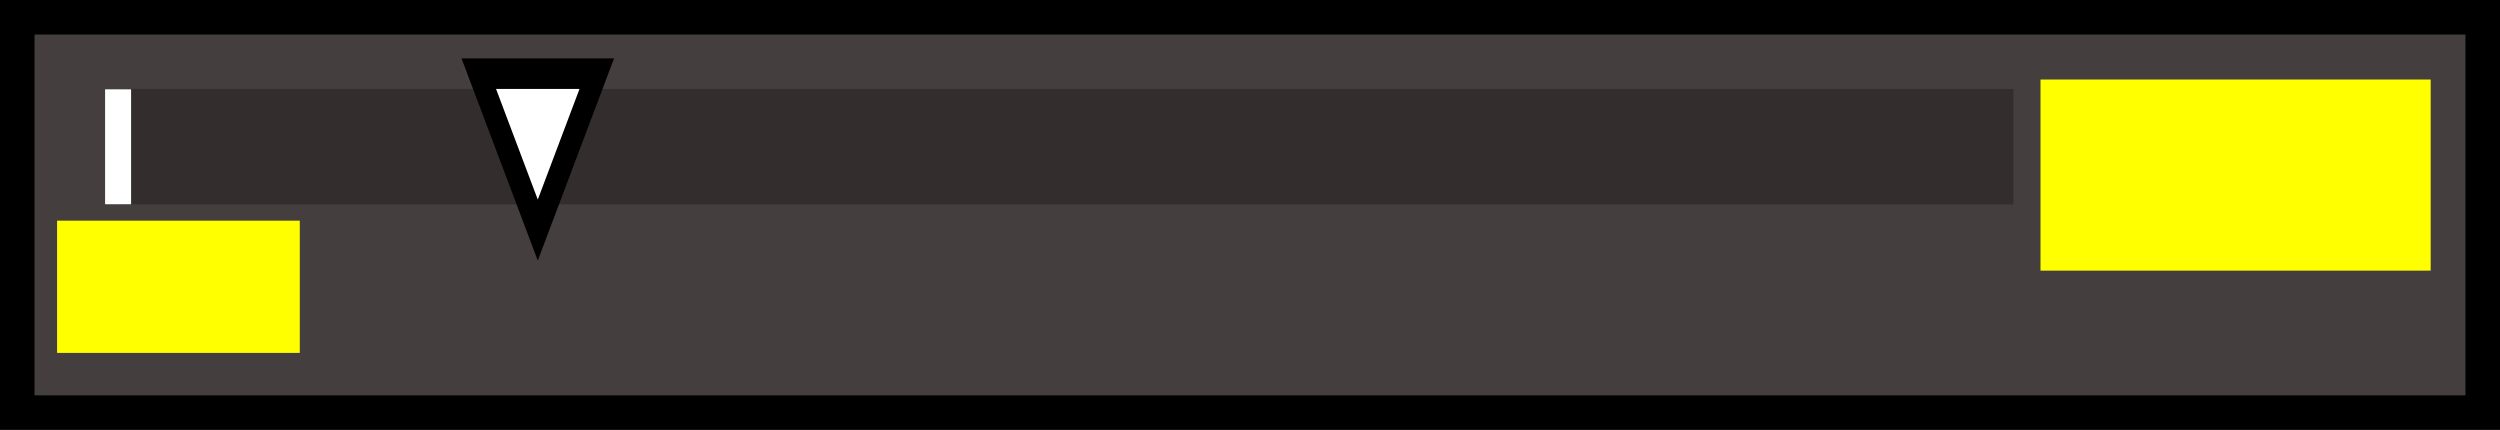 <?xml version="1.0" encoding="UTF-8" standalone="no"?>
<svg
   xmlns:dc="http://purl.org/dc/elements/1.1/"
   xmlns:cc="http://creativecommons.org/ns#"
   xmlns:rdf="http://www.w3.org/1999/02/22-rdf-syntax-ns#"
   xmlns:svg="http://www.w3.org/2000/svg"
   xmlns="http://www.w3.org/2000/svg"
   xmlns:sodipodi="http://sodipodi.sourceforge.net/DTD/sodipodi-0.dtd"
   xmlns:inkscape="http://www.inkscape.org/namespaces/inkscape"
   width="304.008"
   height="52.276"
   id="svg2"
   version="1.1"
   inkscape:version="0.48.4 r9939"
   sodipodi:docname="horizontal-gauge.svg">
  <rect width="100%" height="100%" fill="#808080" stroke="none"/>
  <defs
     id="defs19" />
  <sodipodi:namedview
     pagecolor="#ffffff"
     bordercolor="#666666"
     borderopacity="1"
     objecttolerance="10"
     gridtolerance="10"
     guidetolerance="10"
     inkscape:pageopacity="0"
     inkscape:pageshadow="2"
     inkscape:window-width="1920"
     inkscape:window-height="1024"
     id="namedview17"
     showgrid="false"
     inkscape:zoom="4.1308882"
     inkscape:cx="165.72688"
     inkscape:cy="61.399034"
     inkscape:window-x="-2"
     inkscape:window-y="-3"
     inkscape:window-maximized="1"
     inkscape:current-layer="svg2" />
  <g
     id="g5">
    <title
       id="title7">Layer 1</title>
    <g
       id="background">
      <rect
         fill="#453e3e"
         stroke="#000000"
         stroke-width="4.199"
         stroke-dashoffset="0"
         id="rect2936"
         width="299.809"
         height="48.077"
         x="2.099"
         y="2.099"
         stroke-miterlimit="10" />
      <rect
         fill="#332d2d"
         id="cursorRange"
         width="230.079"
         height="14.043"
         x="14.765"
         y="10.817" />
    </g>
    <g
       id="info">
      <path
         fill="none"
         stroke="#ffffff"
         stroke-width="3.162"
         stroke-linecap="square"
         stroke-miterlimit="4"
         id="majorTick"
         d="m14.36,12.442l0,10.813" />
      <path
         fill="none"
         stroke="#ffffff"
         stroke-width="1.581"
         stroke-miterlimit="4"
         d="m14.341,13.358l0.039,9.116"
         id="minorTick" />
    </g>
    <rect
       fill="none"
       id="foreground"
       width="127.143"
       height="15.189"
       x="84.15"
       y="19.091"
       rx="10"
       ry="10" />
  </g>
  <path
     sodipodi:type="star"
     style="fill:#ffffff;fill-opacity:1;stroke:#000000;stroke-width:6.183;stroke-linecap:square;stroke-miterlimit:4;stroke-dasharray:none"
     id="cursor"
     sodipodi:sides="3"
     sodipodi:cx="117.25521"
     sodipodi:cy="-40.501438"
     sodipodi:r1="21.133068"
     sodipodi:r2="10.566534"
     sodipodi:arg1="0.52359878"
     sodipodi:arg2="1.5707963"
     inkscape:flatsided="true"
     inkscape:rounded="0"
     inkscape:randomized="0"
     d="m 135.557,-29.935 -36.604,0 18.302,-31.7 z"
     inkscape:transform-center-y="3.1721028"
     transform="matrix(0.392,0,0,-0.6,19.432,-9.002)" />
  <rect
     style="fill:#ffff00;fill-opacity:1;stroke:none"
     id="valueLabel"
     width="47.447"
     height="23.24"
     x="248.131"
     y="9.67" />
  <rect
     style="fill:#ffff00;fill-opacity:1;stroke:none"
     id="tickLabel"
     width="29.513"
     height="16.082"
     x="6.941"
     y="26.833" />
</svg>
